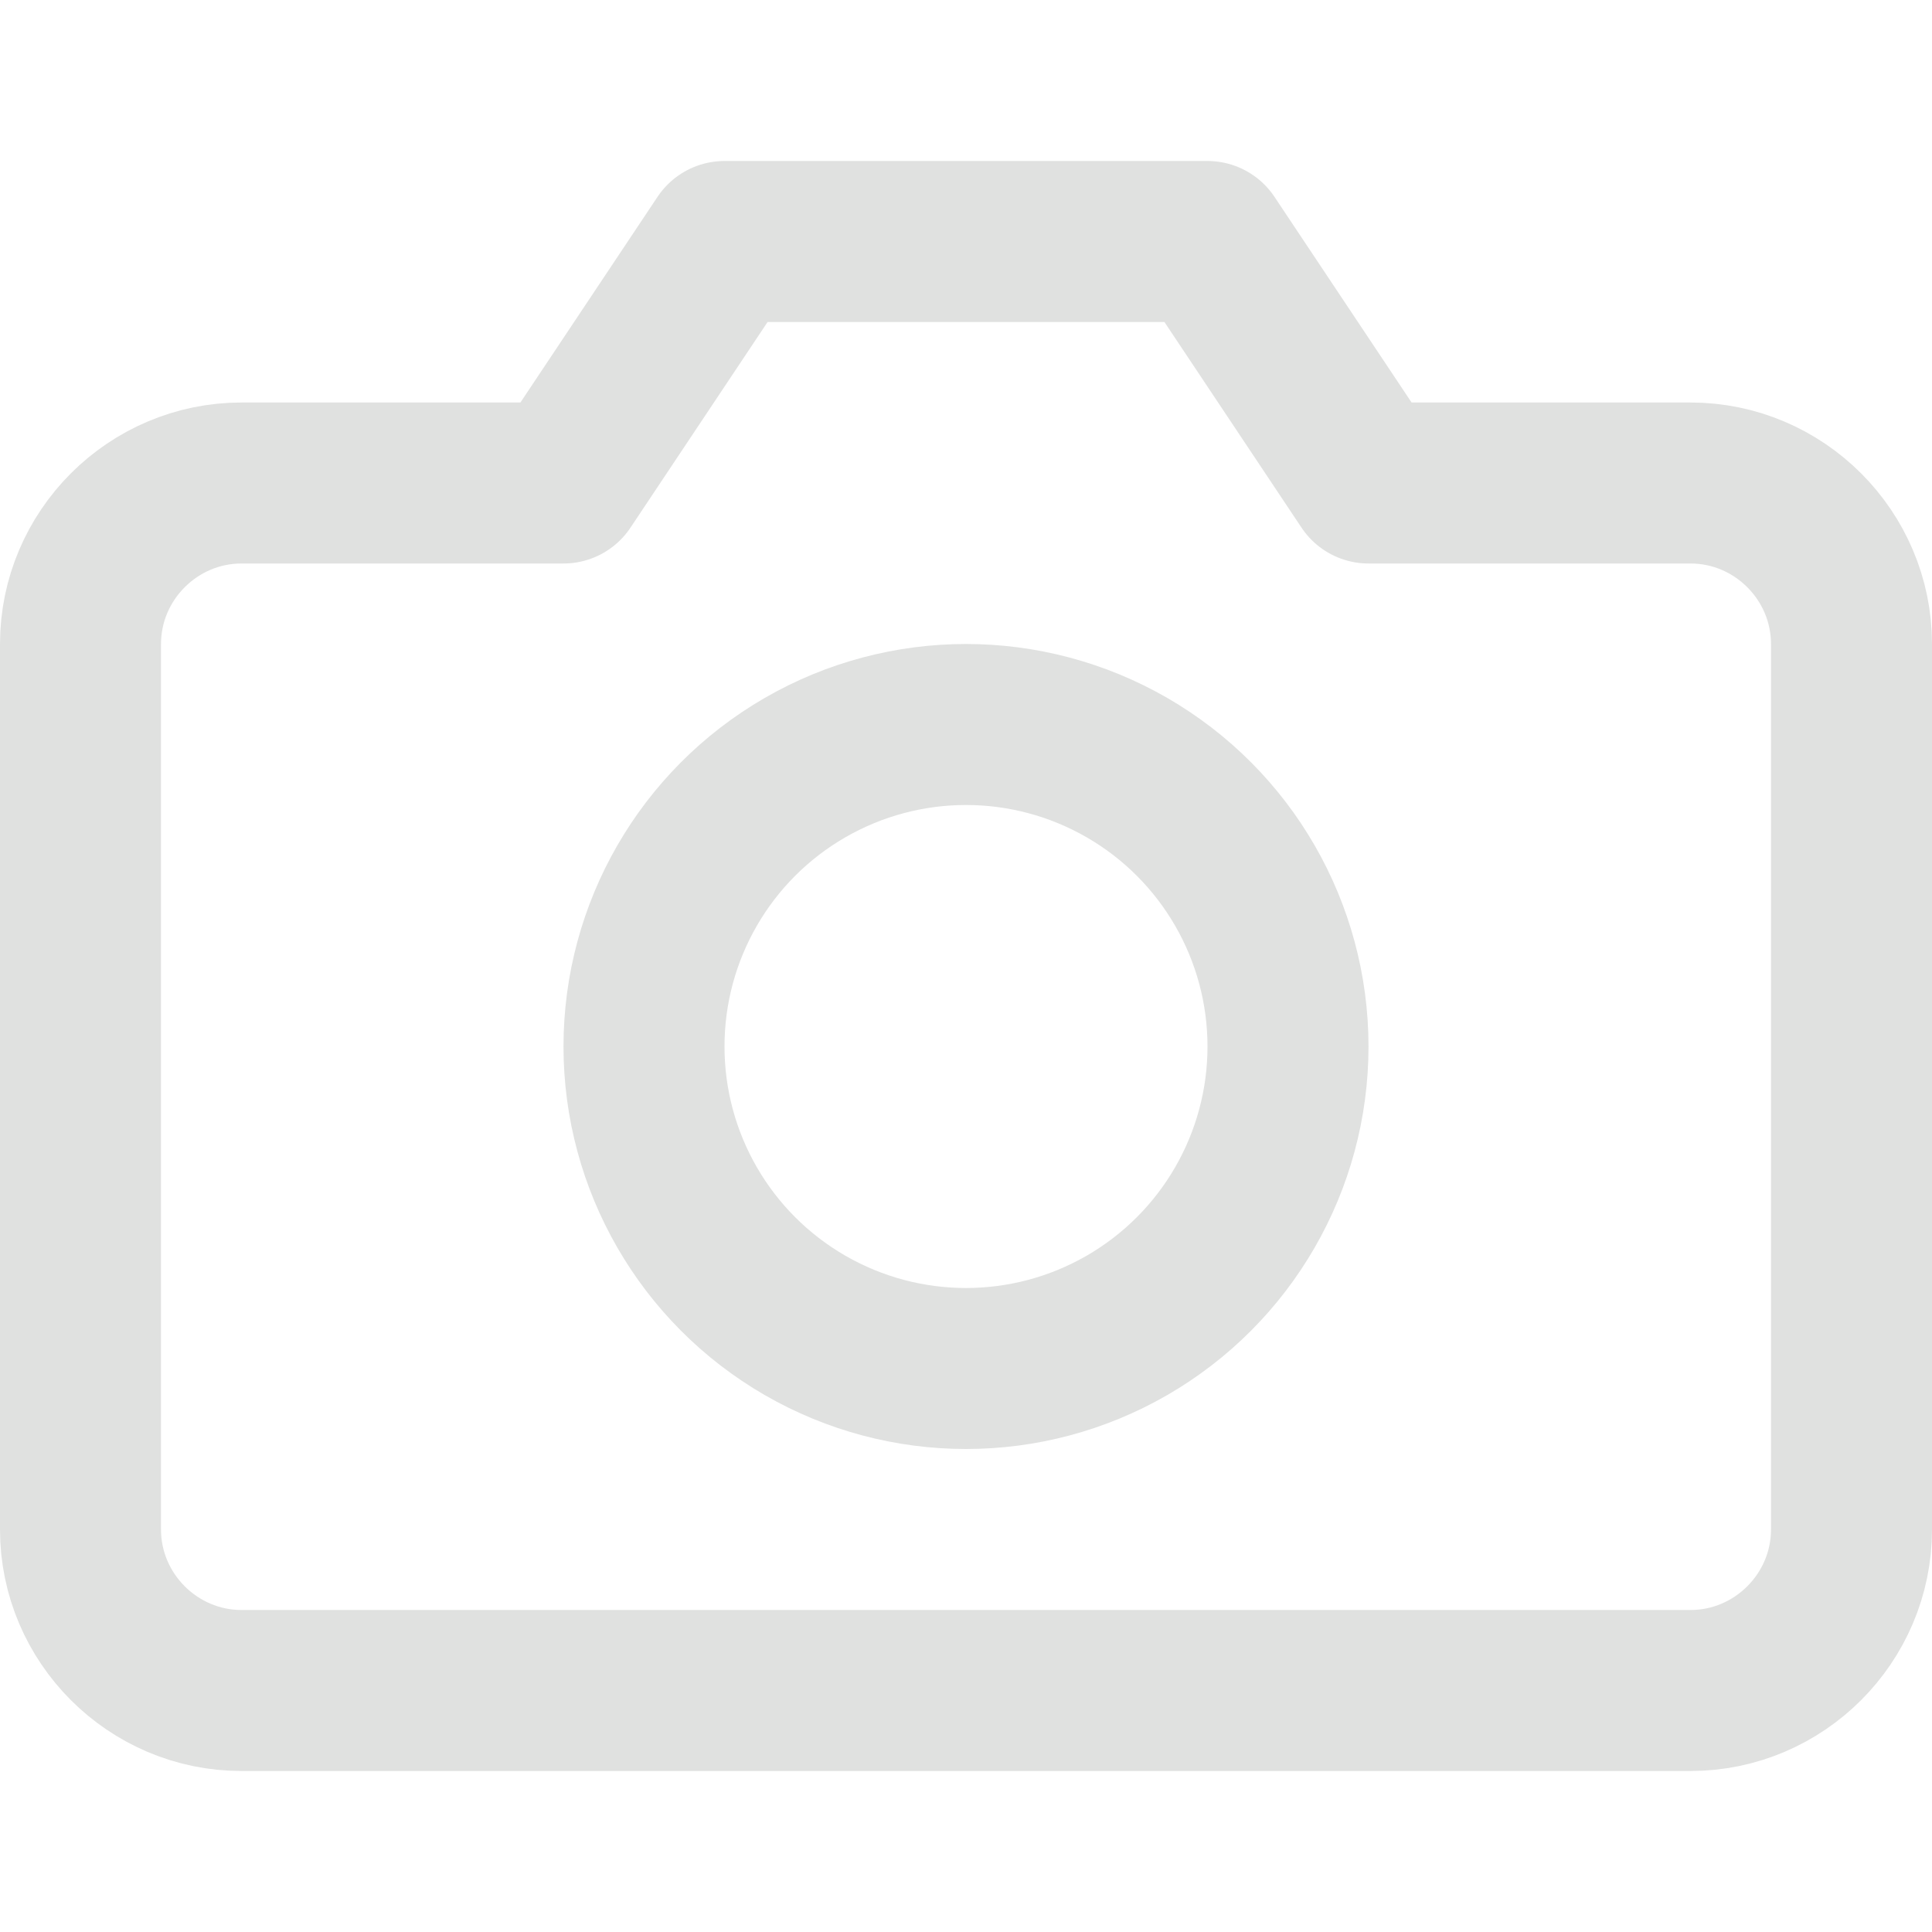 <?xml version="1.0" encoding="utf-8"?>
<!-- Generator: Adobe Illustrator 21.0.0, SVG Export Plug-In . SVG Version: 6.00 Build 0)  -->
<svg version="1.1" id="Layer_1" xmlns="http://www.w3.org/2000/svg" xmlns:xlink="http://www.w3.org/1999/xlink" x="0px" y="0px"
	 width="24px" height="24px" viewBox="0 0 24 24" style="enable-background:new 0 0 24 24;" xml:space="preserve">
<style type="text/css">
	.st0{fill:none;stroke:#E0E1E0;stroke-width:2;stroke-linecap:round;stroke-linejoin:round;}
</style>
<path class="st0" d="M23,19c0,1.1-0.9,2-2,2H3c-1.1,0-2-0.9-2-2V8c0-1.1,0.9-2,2-2h4l2-3h6l2,3h4c1.1,0,2,0.9,2,2V19z"/>
<circle class="st0" cx="12" cy="13" r="4"/>
</svg>
